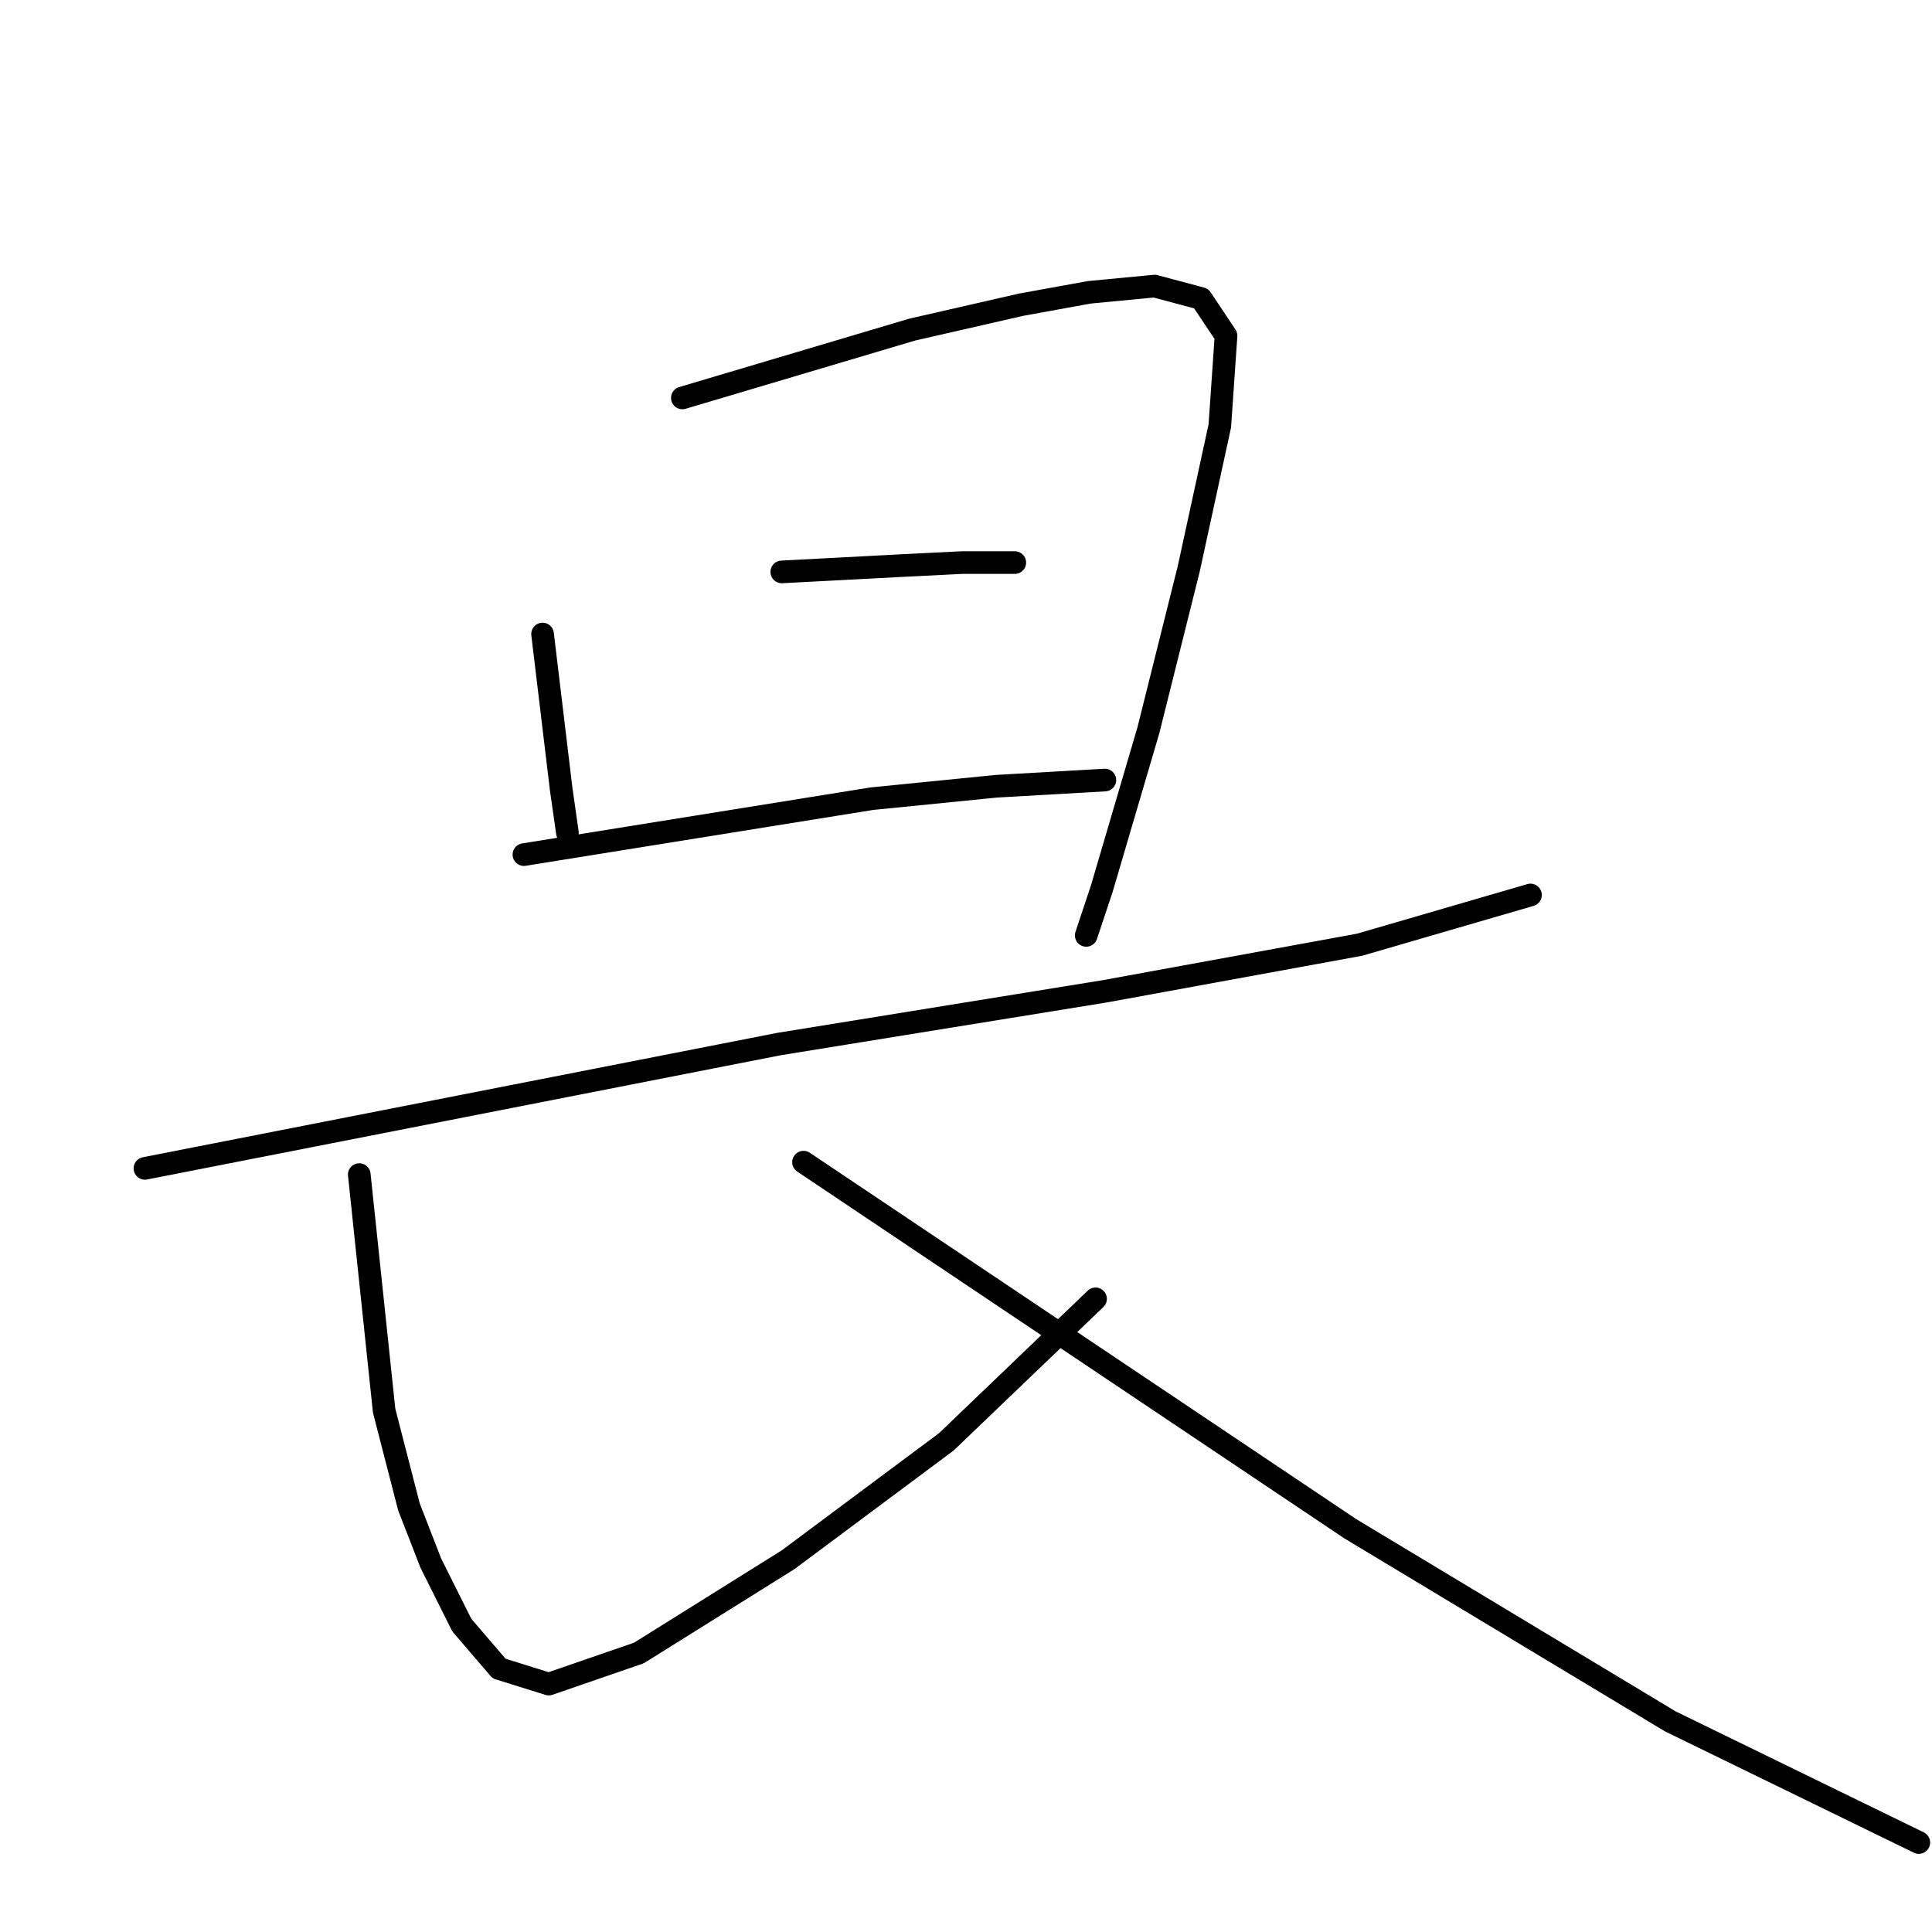 <?xml version="1.0" standalone="no"?>
    <svg width="256" height="256" xmlns="http://www.w3.org/2000/svg" version="1.1">
    <polyline stroke="black" stroke-width="3" stroke-linecap="round" fill="transparent" stroke-linejoin="round" points="71.893 84.013 73.128 94.304 74.363 104.595 75.186 110.358 75.186 110.358 " />
        <polyline stroke="black" stroke-width="3" stroke-linecap="round" fill="transparent" stroke-linejoin="round" points="90.417 52.728 105.648 48.2 120.879 43.672 135.286 40.379 144.342 38.732 152.987 37.909 159.162 39.556 162.455 44.495 161.632 56.433 157.515 75.369 152.164 96.774 145.989 117.768 143.931 123.943 143.931 123.943 " />
        <polyline stroke="black" stroke-width="3" stroke-linecap="round" fill="transparent" stroke-linejoin="round" points="103.59 75.78 111.411 75.369 119.232 74.957 127.465 74.545 134.463 74.545 134.463 74.545 " />
        <polyline stroke="black" stroke-width="3" stroke-linecap="round" fill="transparent" stroke-linejoin="round" points="69.423 113.24 92.475 109.535 115.527 105.83 131.993 104.184 146.401 103.361 146.401 103.361 " />
        <polyline stroke="black" stroke-width="3" stroke-linecap="round" fill="transparent" stroke-linejoin="round" points="19.203 154.816 61.19 146.583 103.178 138.35 146.401 131.352 180.156 125.178 202.796 118.591 202.796 118.591 " />
        <polyline stroke="black" stroke-width="3" stroke-linecap="round" fill="transparent" stroke-linejoin="round" points="47.606 155.639 49.253 171.282 50.899 186.924 54.192 199.685 57.074 207.095 61.19 215.328 66.13 221.091 72.716 223.149 84.654 219.033 104.413 206.683 125.407 191.041 145.166 172.105 145.166 172.105 " />
        <polyline stroke="black" stroke-width="3" stroke-linecap="round" fill="transparent" stroke-linejoin="round" points="106.471 153.993 142.696 178.28 178.921 202.567 221.32 228.089 254.252 244.143 254.252 244.143 " />
        </svg>